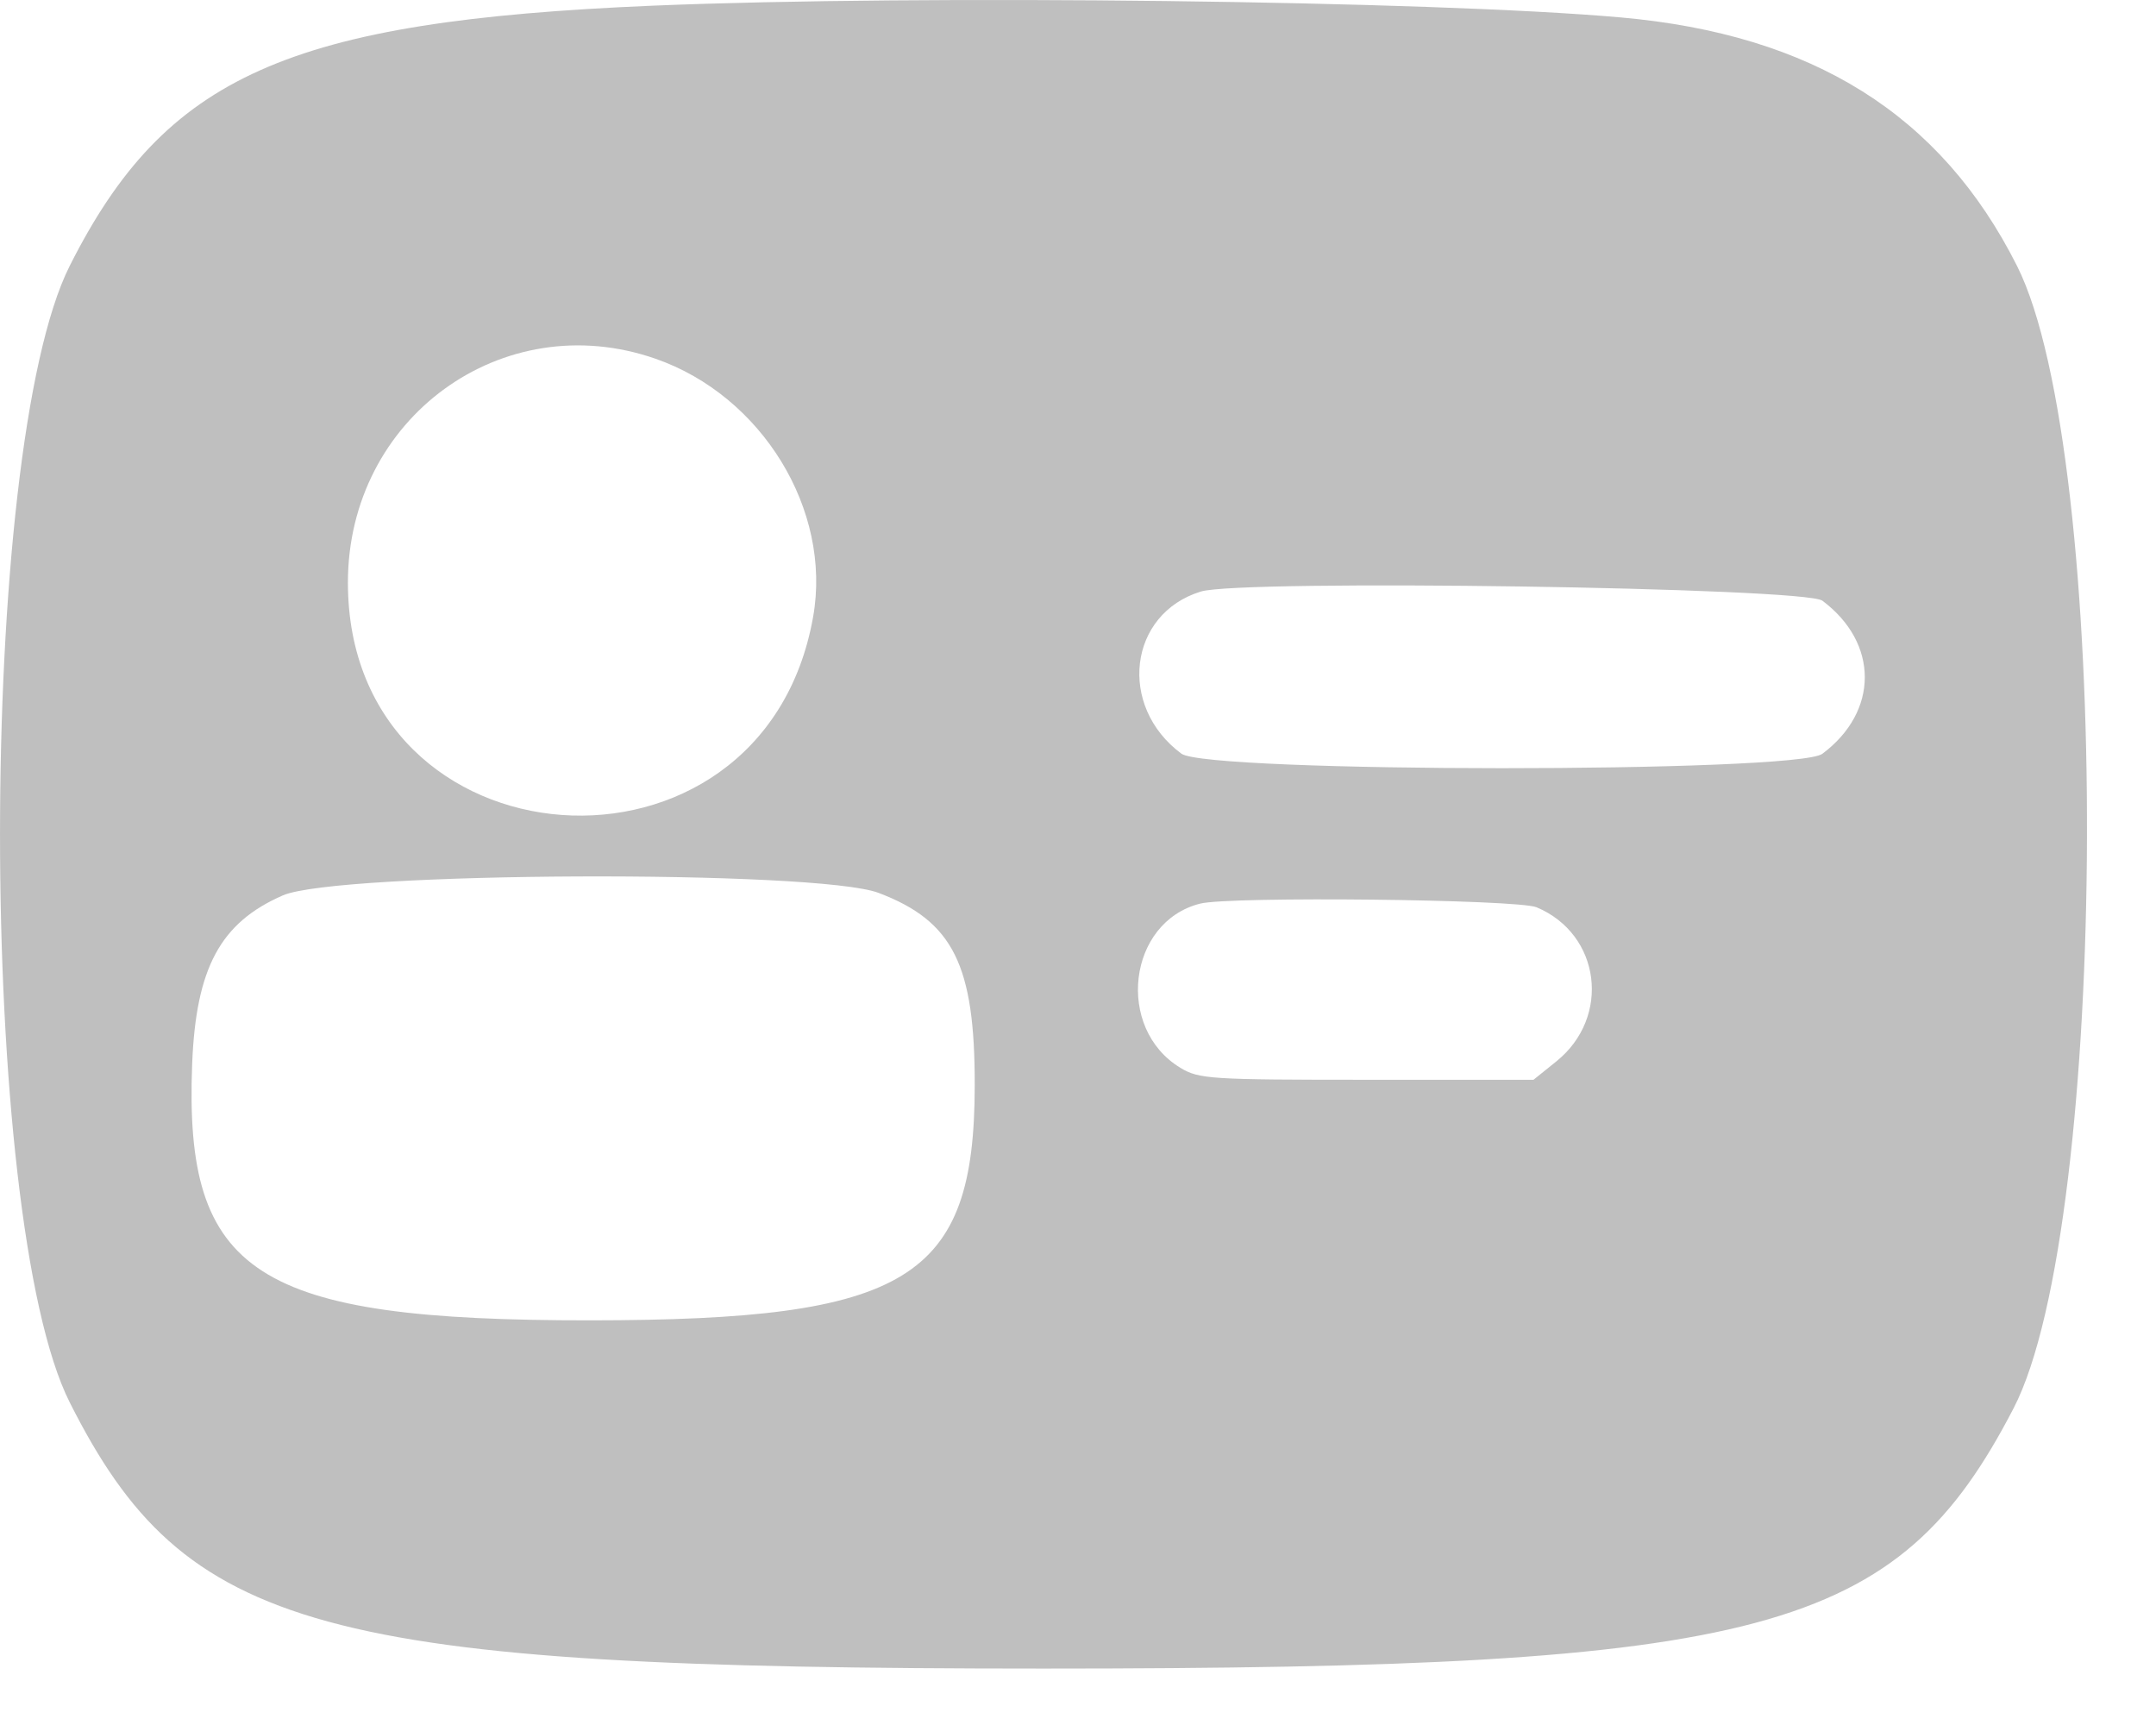 <svg width="30" height="24" viewBox="0 0 30 24" fill="none" xmlns="http://www.w3.org/2000/svg">
<path fill-rule="evenodd" clip-rule="evenodd" d="M9.082 0.079C4.007 0.292 2.303 1.053 0.97 3.699C-0.323 6.267 -0.323 16.943 0.97 19.511C2.579 22.707 4.436 23.215 14.518 23.215C24.567 23.215 26.395 22.724 28.018 19.594C29.356 17.011 29.388 6.326 28.066 3.699C27.005 1.594 25.226 0.479 22.548 0.242C19.916 0.009 12.807 -0.077 9.082 0.079ZM9.121 4.991C10.604 5.507 11.576 7.096 11.315 8.578C10.616 12.548 4.841 12.127 4.841 8.105C4.841 5.817 6.994 4.25 9.121 4.991ZM25.357 8.357C26.145 8.945 26.145 9.9 25.357 10.488C24.998 10.756 16.801 10.754 16.439 10.486C15.547 9.825 15.702 8.538 16.71 8.23C17.274 8.057 25.11 8.173 25.357 8.357ZM12.226 12.423C13.263 12.817 13.566 13.424 13.563 15.105C13.56 17.803 12.637 18.367 8.217 18.37C3.553 18.373 2.558 17.731 2.674 14.8C2.727 13.467 3.066 12.837 3.935 12.458C4.694 12.126 11.368 12.098 12.226 12.423ZM21.381 12.623C22.274 12.997 22.421 14.152 21.655 14.768L21.338 15.023H19.019C16.846 15.023 16.683 15.013 16.427 14.858C15.515 14.309 15.693 12.824 16.7 12.572C17.113 12.468 21.115 12.512 21.381 12.623Z" fill="#BFBFBF"/>
</svg>
